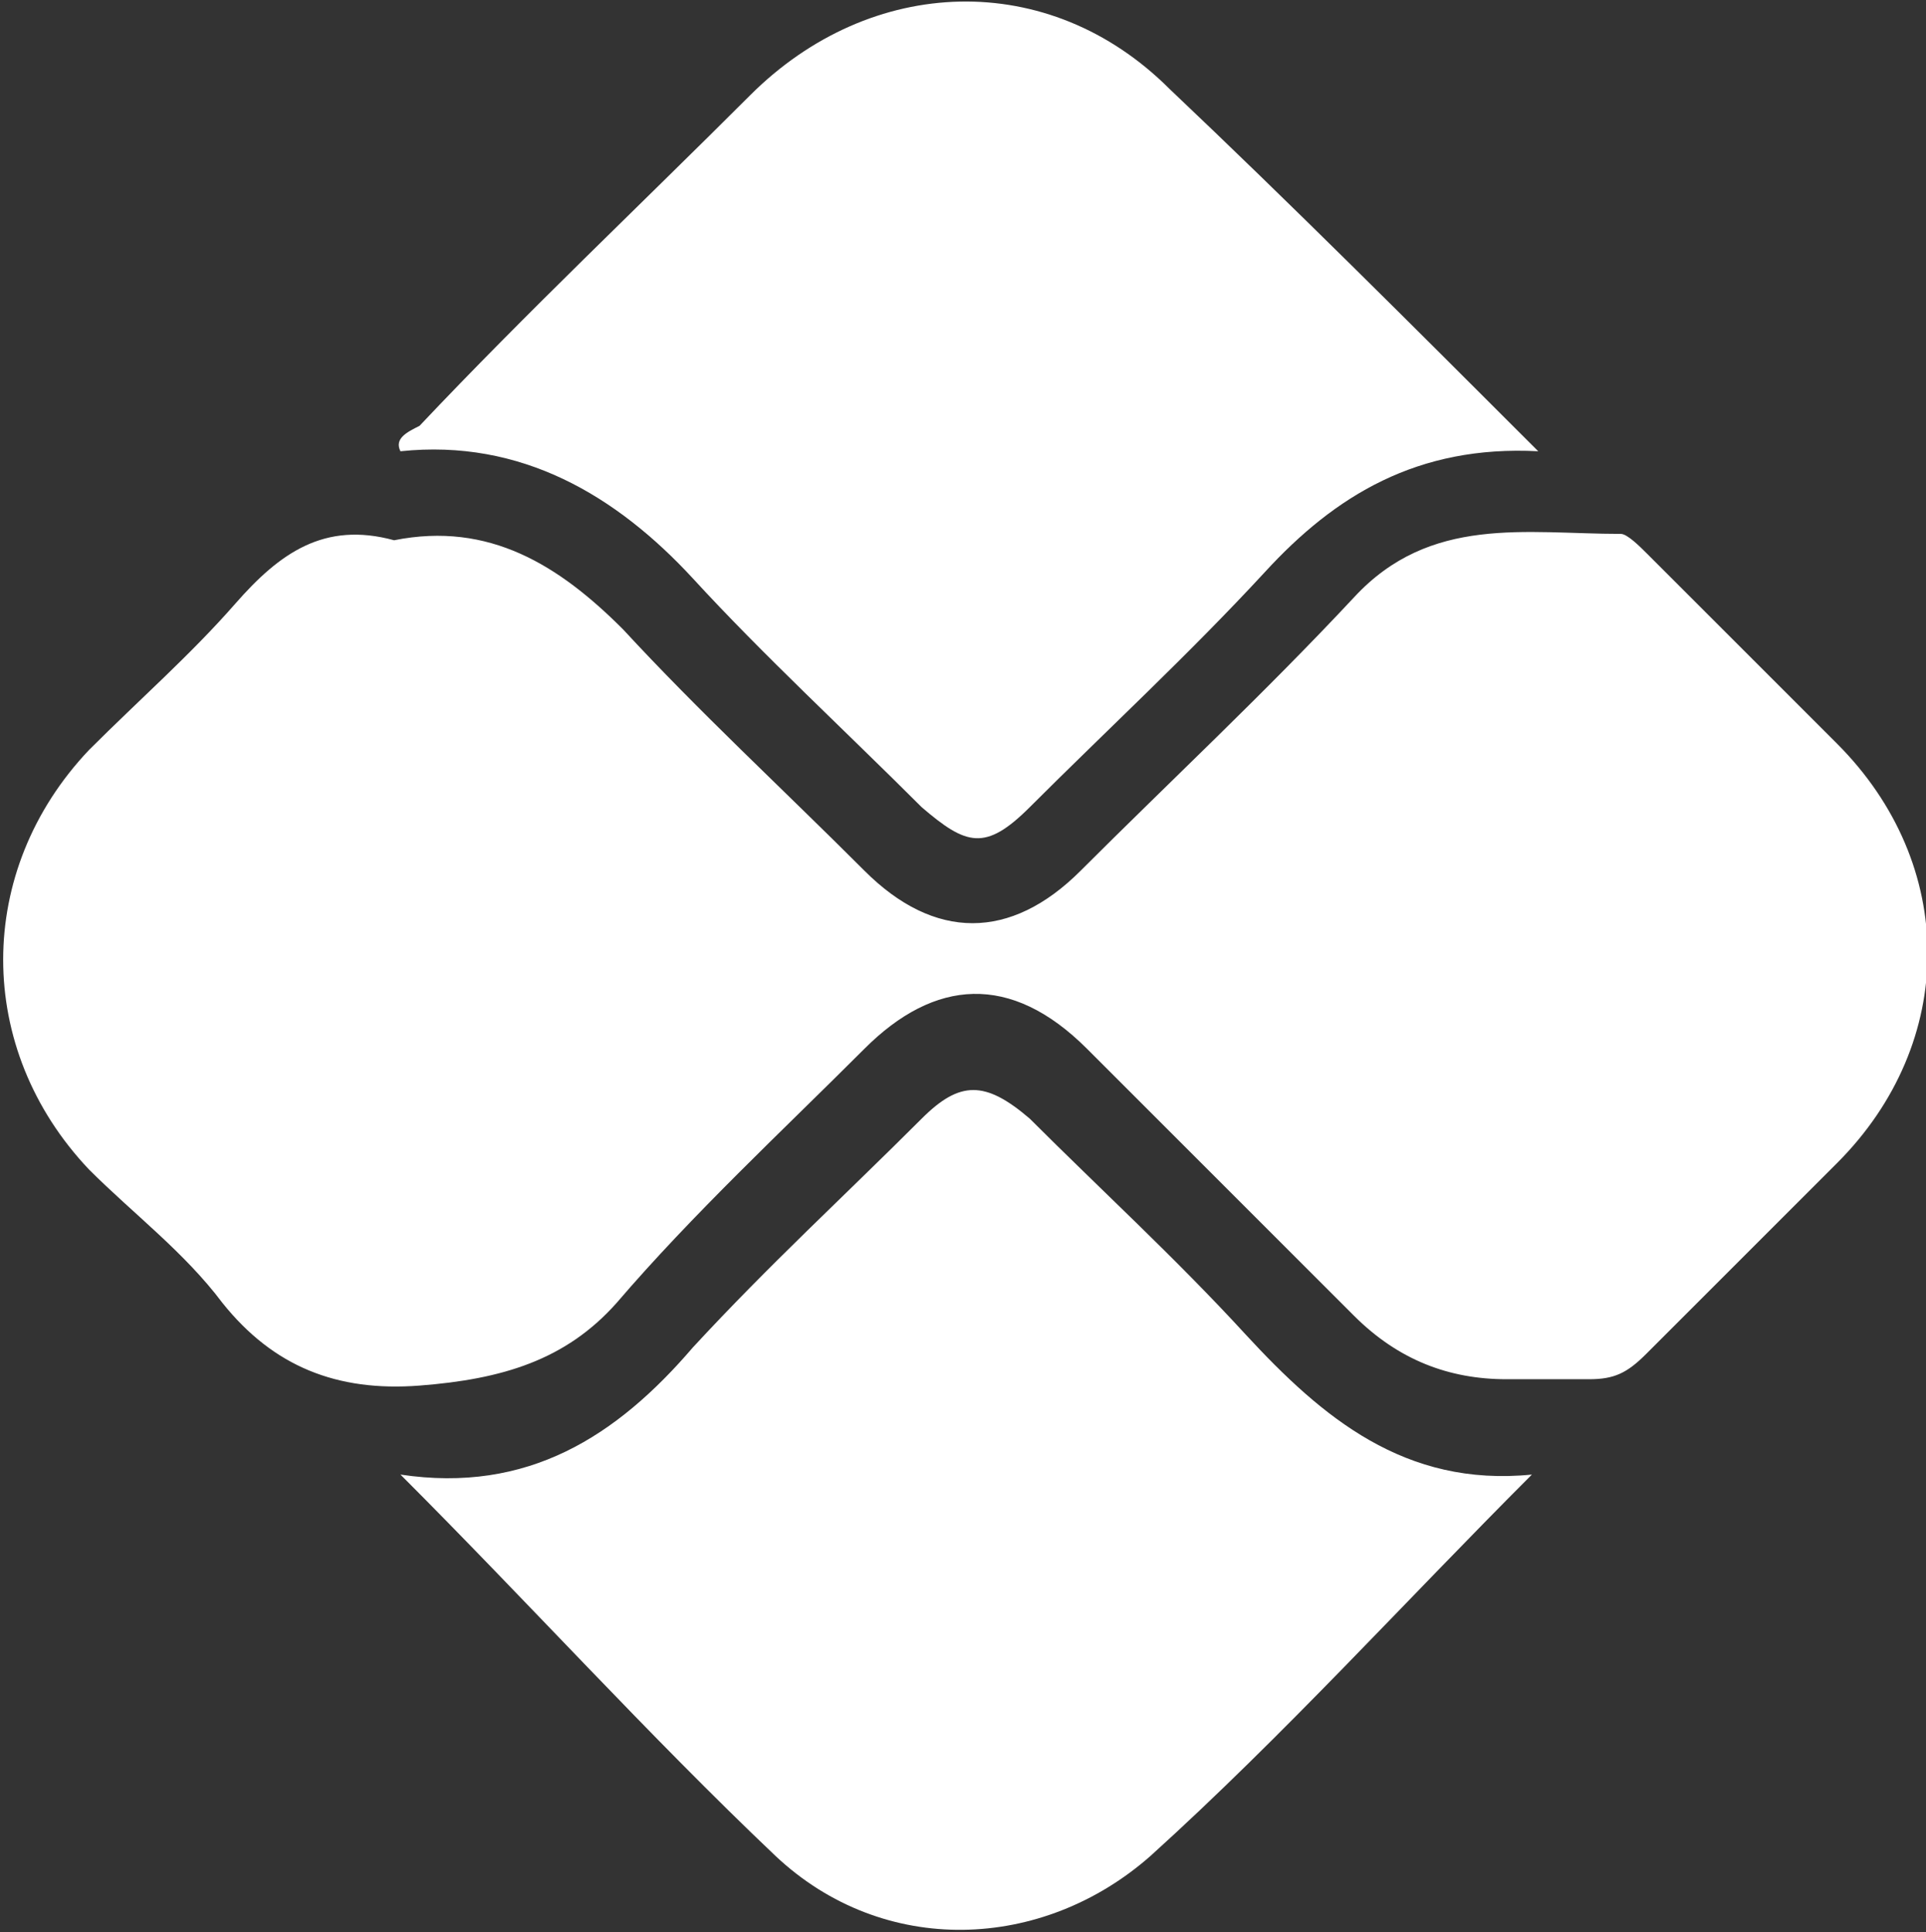<?xml version="1.0" encoding="utf-8"?>
<!-- Generator: Adobe Illustrator 24.1.2, SVG Export Plug-In . SVG Version: 6.00 Build 0)  -->
<svg version="1.1" id="Camada_1" xmlns="http://www.w3.org/2000/svg" xmlns:xlink="http://www.w3.org/1999/xlink" x="0px" y="0px"
	 viewBox="0 0 30.3 30.4" style="enable-background:new 0 0 30.3 30.4;" xml:space="preserve">
<rect x="0" y="0" width="30.3" height="30.4" fill="#333333" stroke="none"/>
<style type="text/css">
	.st0{fill:#FFFFFF;}
</style>
<g>
	<path class="st0" d="M6.2,8.5c1.5-0.3,2.6,0.4,3.6,1.4c1.2,1.3,2.5,2.5,3.8,3.8c1.1,1.1,2.3,1.1,3.4,0c1.4-1.4,2.9-2.8,4.3-4.3
		c1.2-1.3,2.7-1,4.2-1c0.1,0,0.3,0.2,0.4,0.3c1,1,2,2,3,3c1.9,1.9,1.9,4.7,0,6.6c-1,1-2,2-3,3c-0.3,0.3-0.5,0.4-0.9,0.4
		c-0.4,0-0.9,0-1.3,0c-0.9,0-1.7-0.3-2.4-1c-1.4-1.4-2.8-2.8-4.2-4.2c-1.2-1.2-2.4-1.1-3.5,0c-1.3,1.3-2.7,2.6-3.9,4
		c-0.8,0.9-1.8,1.2-3.1,1.3c-1.3,0.1-2.3-0.3-3.1-1.3c-0.6-0.8-1.4-1.4-2.1-2.1c-1.8-1.9-1.8-4.7,0-6.6c0.8-0.8,1.6-1.5,2.3-2.3
		C4.4,8.7,5.1,8.2,6.2,8.5z"/>
	<path class="st0" d="M24.2,7.1C22.3,7,21,7.8,19.9,9c-1.2,1.3-2.5,2.5-3.7,3.7c-0.7,0.7-1,0.6-1.7,0c-1.2-1.2-2.5-2.4-3.6-3.6
		c-1.2-1.3-2.7-2.2-4.6-2C6.2,6.9,6.4,6.8,6.6,6.7c1.7-1.8,3.5-3.5,5.2-5.2c1.9-1.9,4.7-2,6.6-0.1C20.3,3.2,22.2,5.1,24.2,7.1z"/>
	<path class="st0" d="M6.3,23.2c2,0.3,3.4-0.6,4.6-2c1.2-1.3,2.4-2.4,3.6-3.6c0.6-0.6,1-0.6,1.7,0c1.1,1.1,2.3,2.2,3.4,3.4
		c1.2,1.3,2.5,2.4,4.5,2.2c-2,2-3.9,4.1-6,6c-1.7,1.5-4.2,1.6-5.9,0C10.2,27.3,8.3,25.2,6.3,23.2z"/>
</g>
<g>
</g>
<g>
</g>
<g>
</g>
<g>
</g>
<g>
</g>
<g>
</g>
<g>
</g>
<g>
</g>
<g>
</g>
<g>
</g>
<g>
</g>
</svg>
